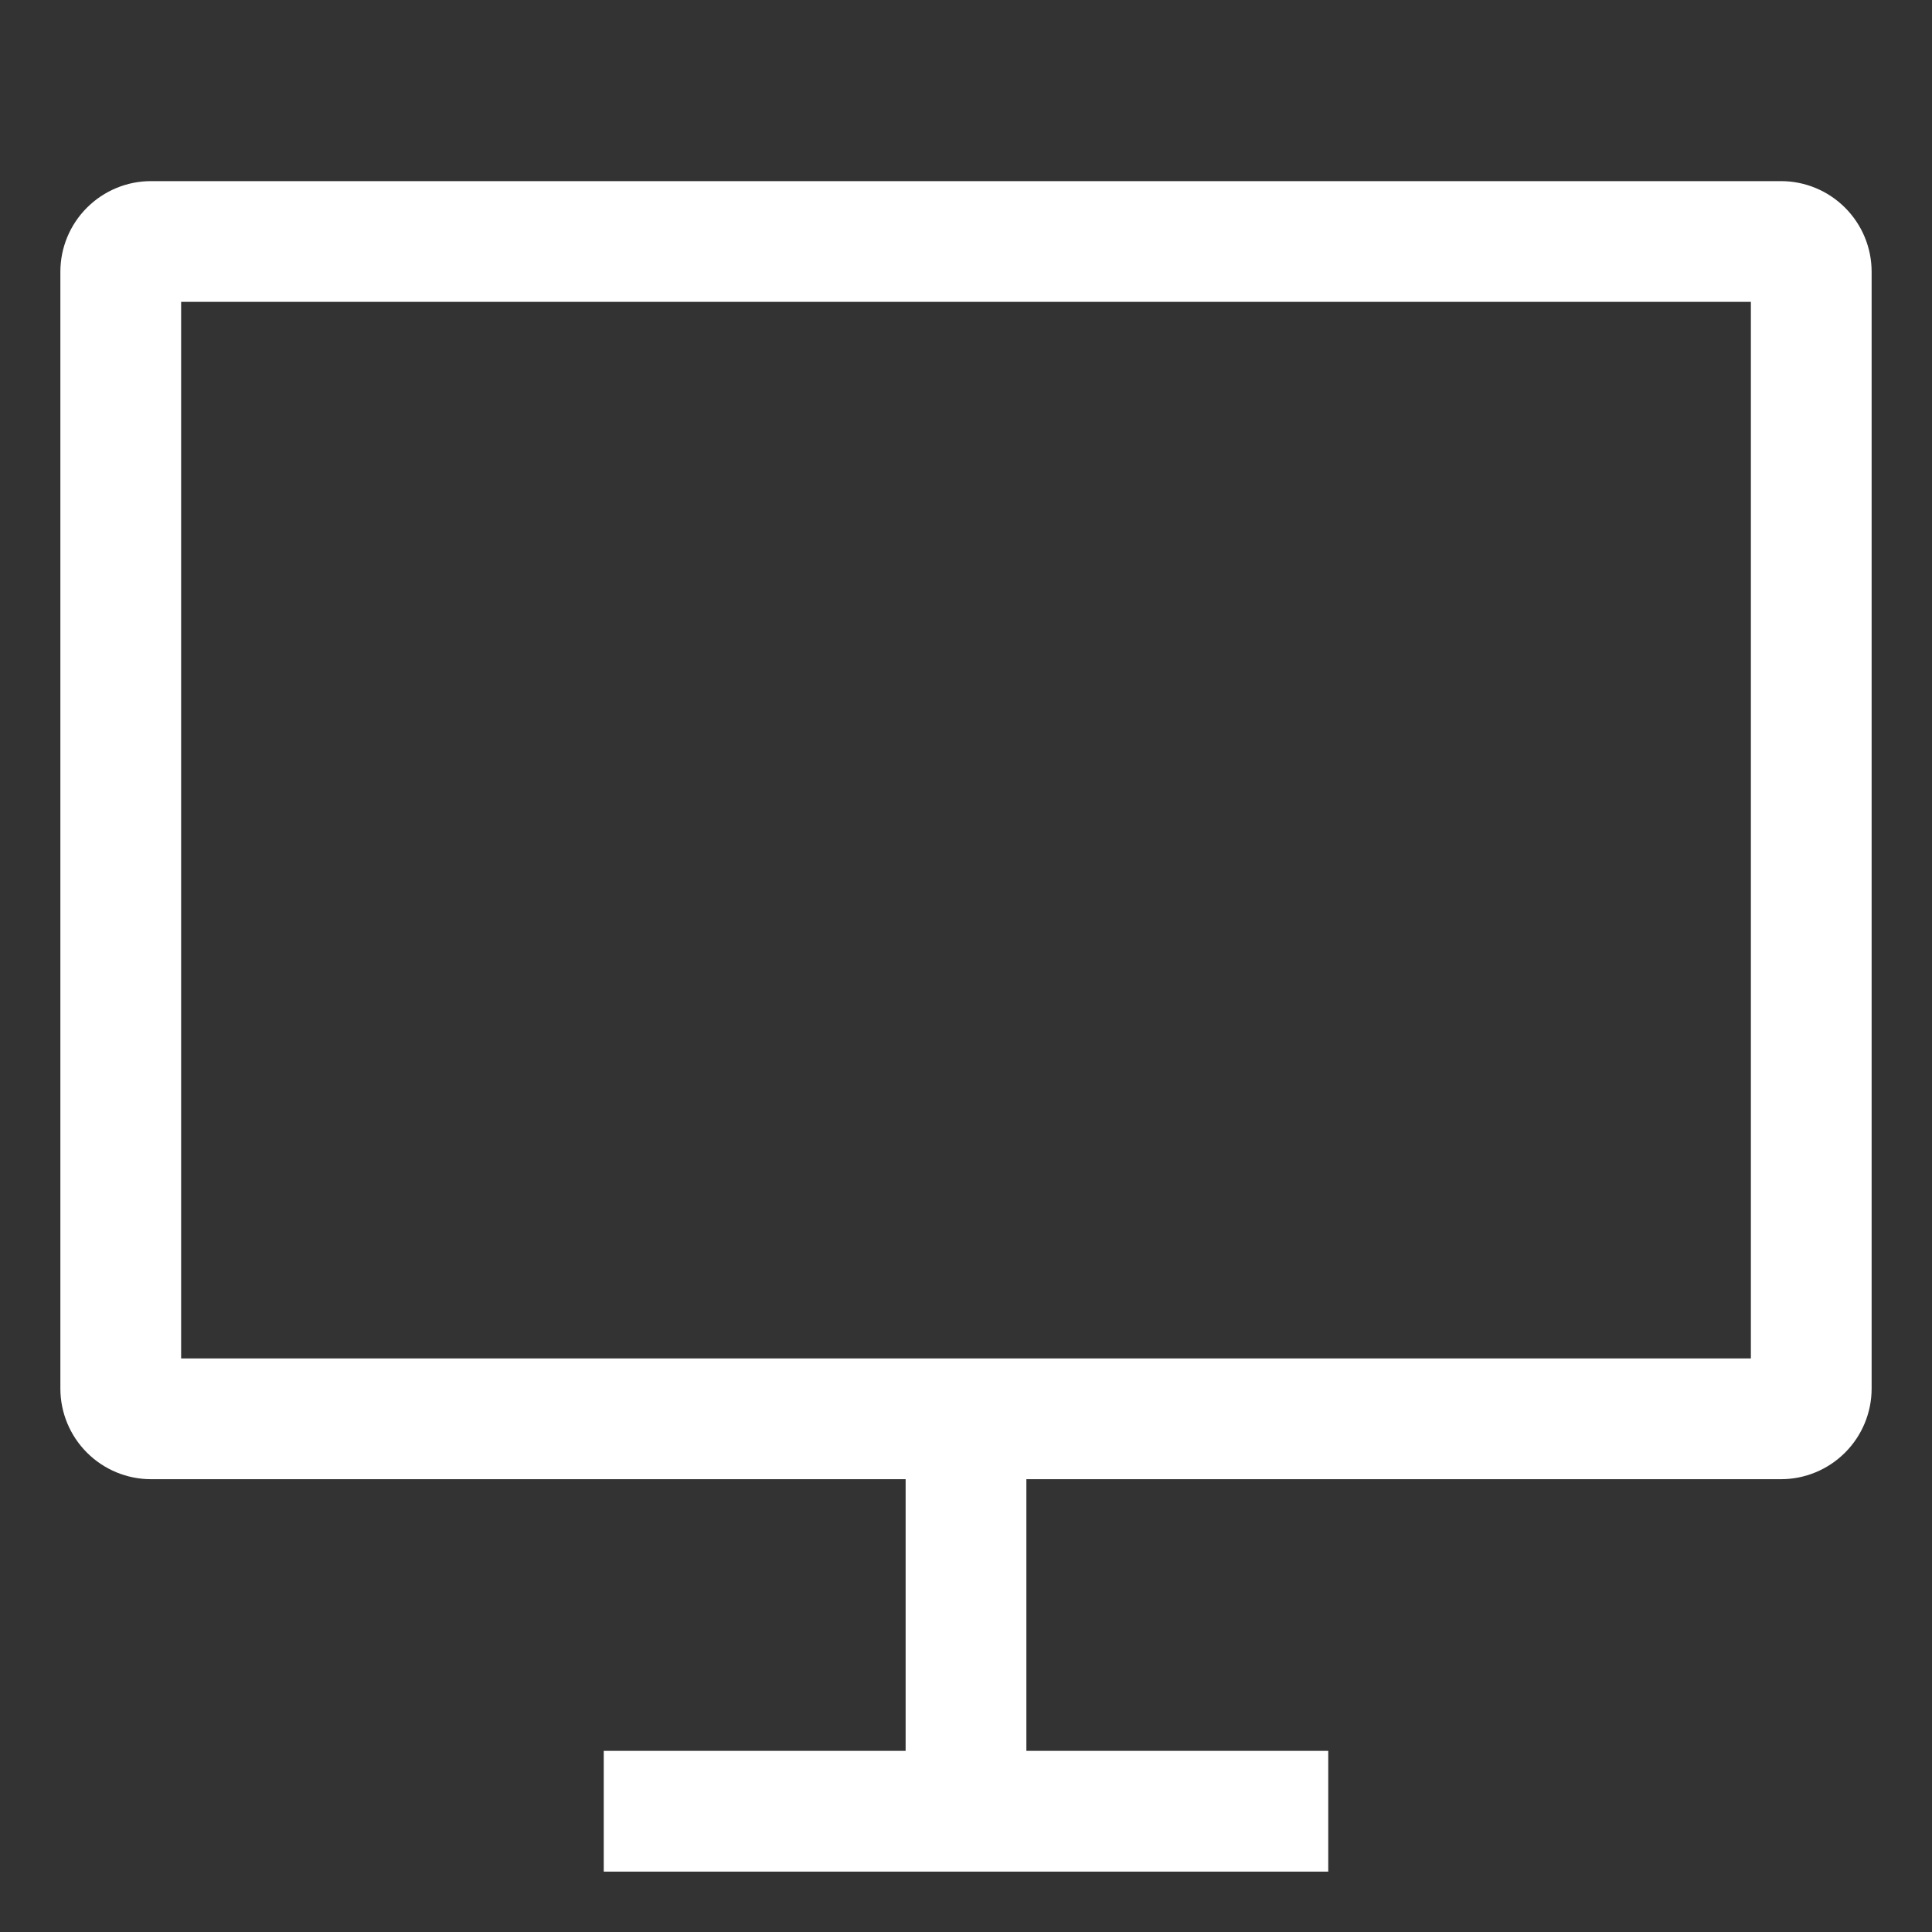 <svg width="24" height="24" viewBox="0 0 24 24" fill="none" xmlns="http://www.w3.org/2000/svg">
<rect x="0" y="0" width="24" height="24" fill="#333333" stroke="none"/>
<path d="M1.875 18.375H11.25V21.75H7.5V23.25H16.5V21.75H12.75V18.375H22.125C22.423 18.375 22.709 18.256 22.92 18.045C23.131 17.834 23.25 17.548 23.25 17.25V3.375C23.25 3.077 23.131 2.791 22.92 2.58C22.709 2.369 22.423 2.25 22.125 2.25H1.875C1.577 2.25 1.291 2.369 1.08 2.58C0.869 2.791 0.75 3.077 0.75 3.375V17.25C0.75 17.548 0.869 17.834 1.08 18.045C1.291 18.256 1.577 18.375 1.875 18.375ZM2.25 3.75H21.75V16.875H2.25V3.75Z" fill="white"/>
</svg>

